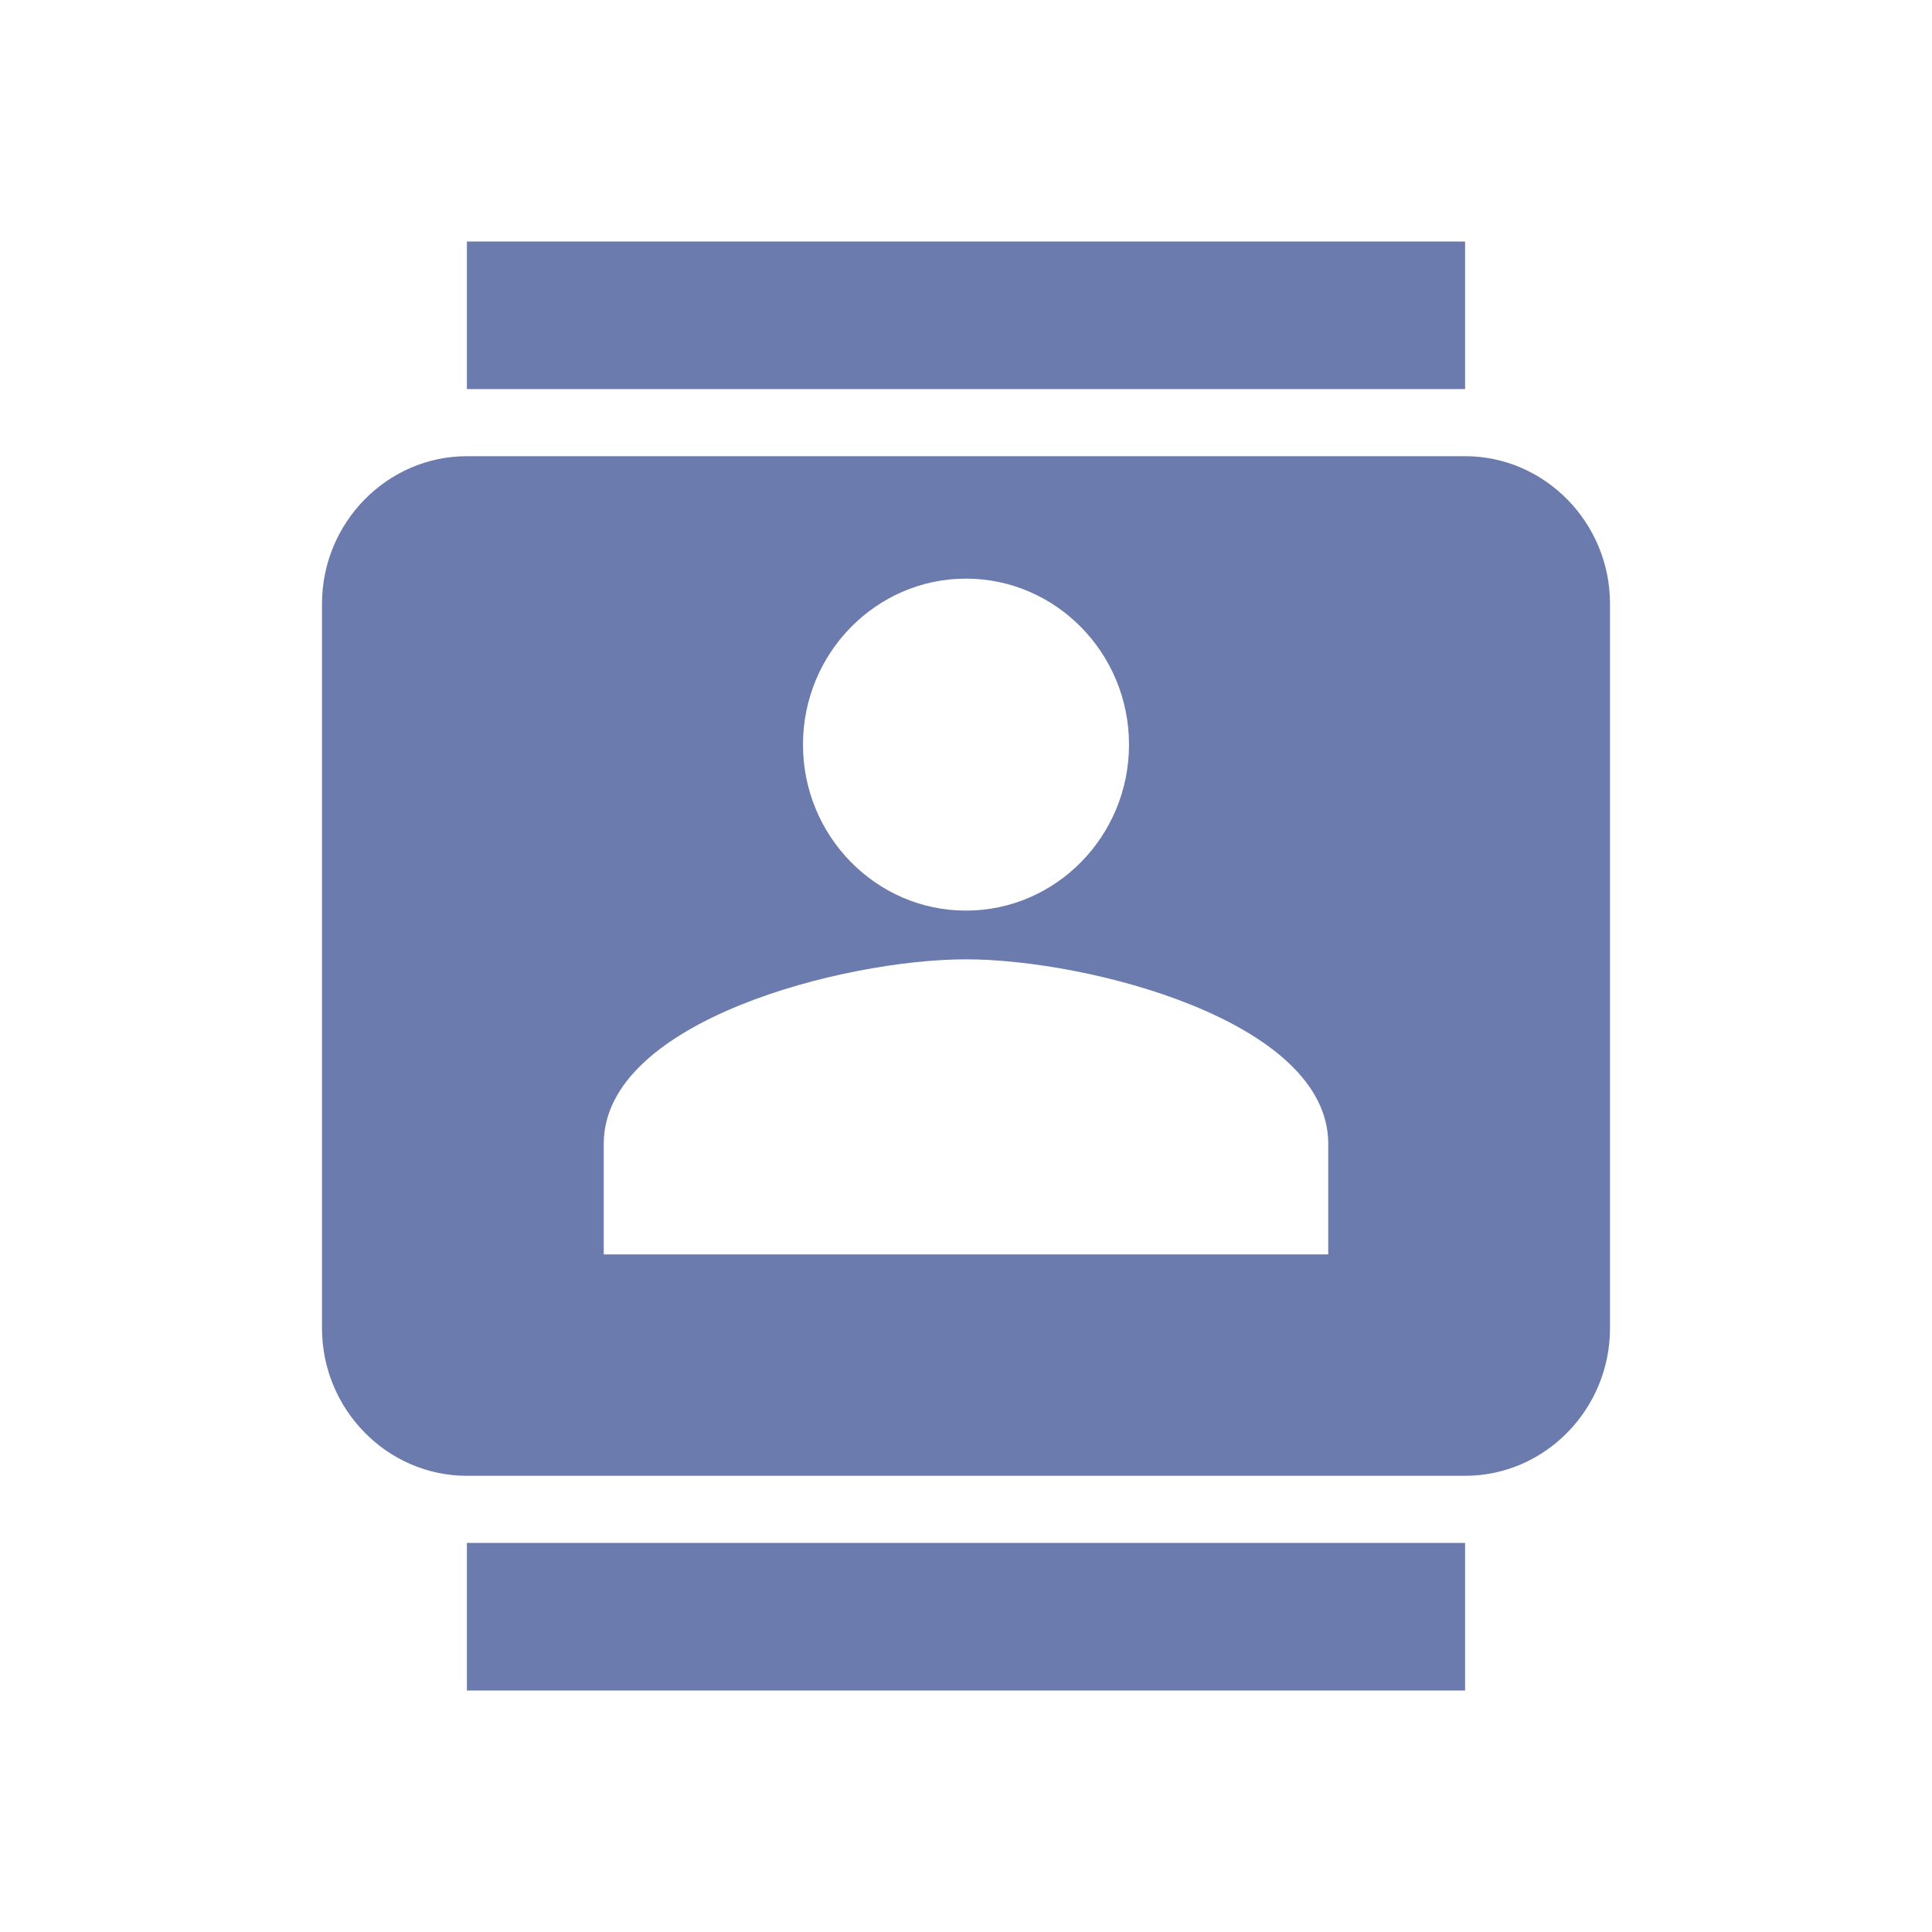 <svg width="24" height="24" viewBox="0 0 24 24" fill="none" xmlns="http://www.w3.org/2000/svg">
<g clip-path="url(#clip0_5523_9986)">
<path d="M18.2 3H5.8V4.833H18.2V3ZM5.8 21H18.2V19.167H5.8V21ZM18.2 5.667H5.8C4.81 5.667 4 6.492 4 7.5V16.5C4 17.508 4.81 18.333 5.8 18.333H18.2C19.19 18.333 20 17.508 20 16.5V7.5C20 6.492 19.19 5.667 18.2 5.667ZM12 7.188C13.116 7.188 14.025 8.113 14.025 9.25C14.025 10.387 13.116 11.312 12 11.312C10.884 11.312 9.975 10.387 9.975 9.25C9.975 8.113 10.884 7.188 12 7.188ZM16.5 15.583H7.5V14.208C7.5 12.678 10.497 11.917 12 11.917C13.503 11.917 16.5 12.678 16.5 14.208V15.583Z" fill="#6C7BAD"/>
</g>
<defs>
<clipPath id="clip0_5523_9986">
<rect width="24" height="24" fill="white"/>
</clipPath>
</defs>
</svg>
